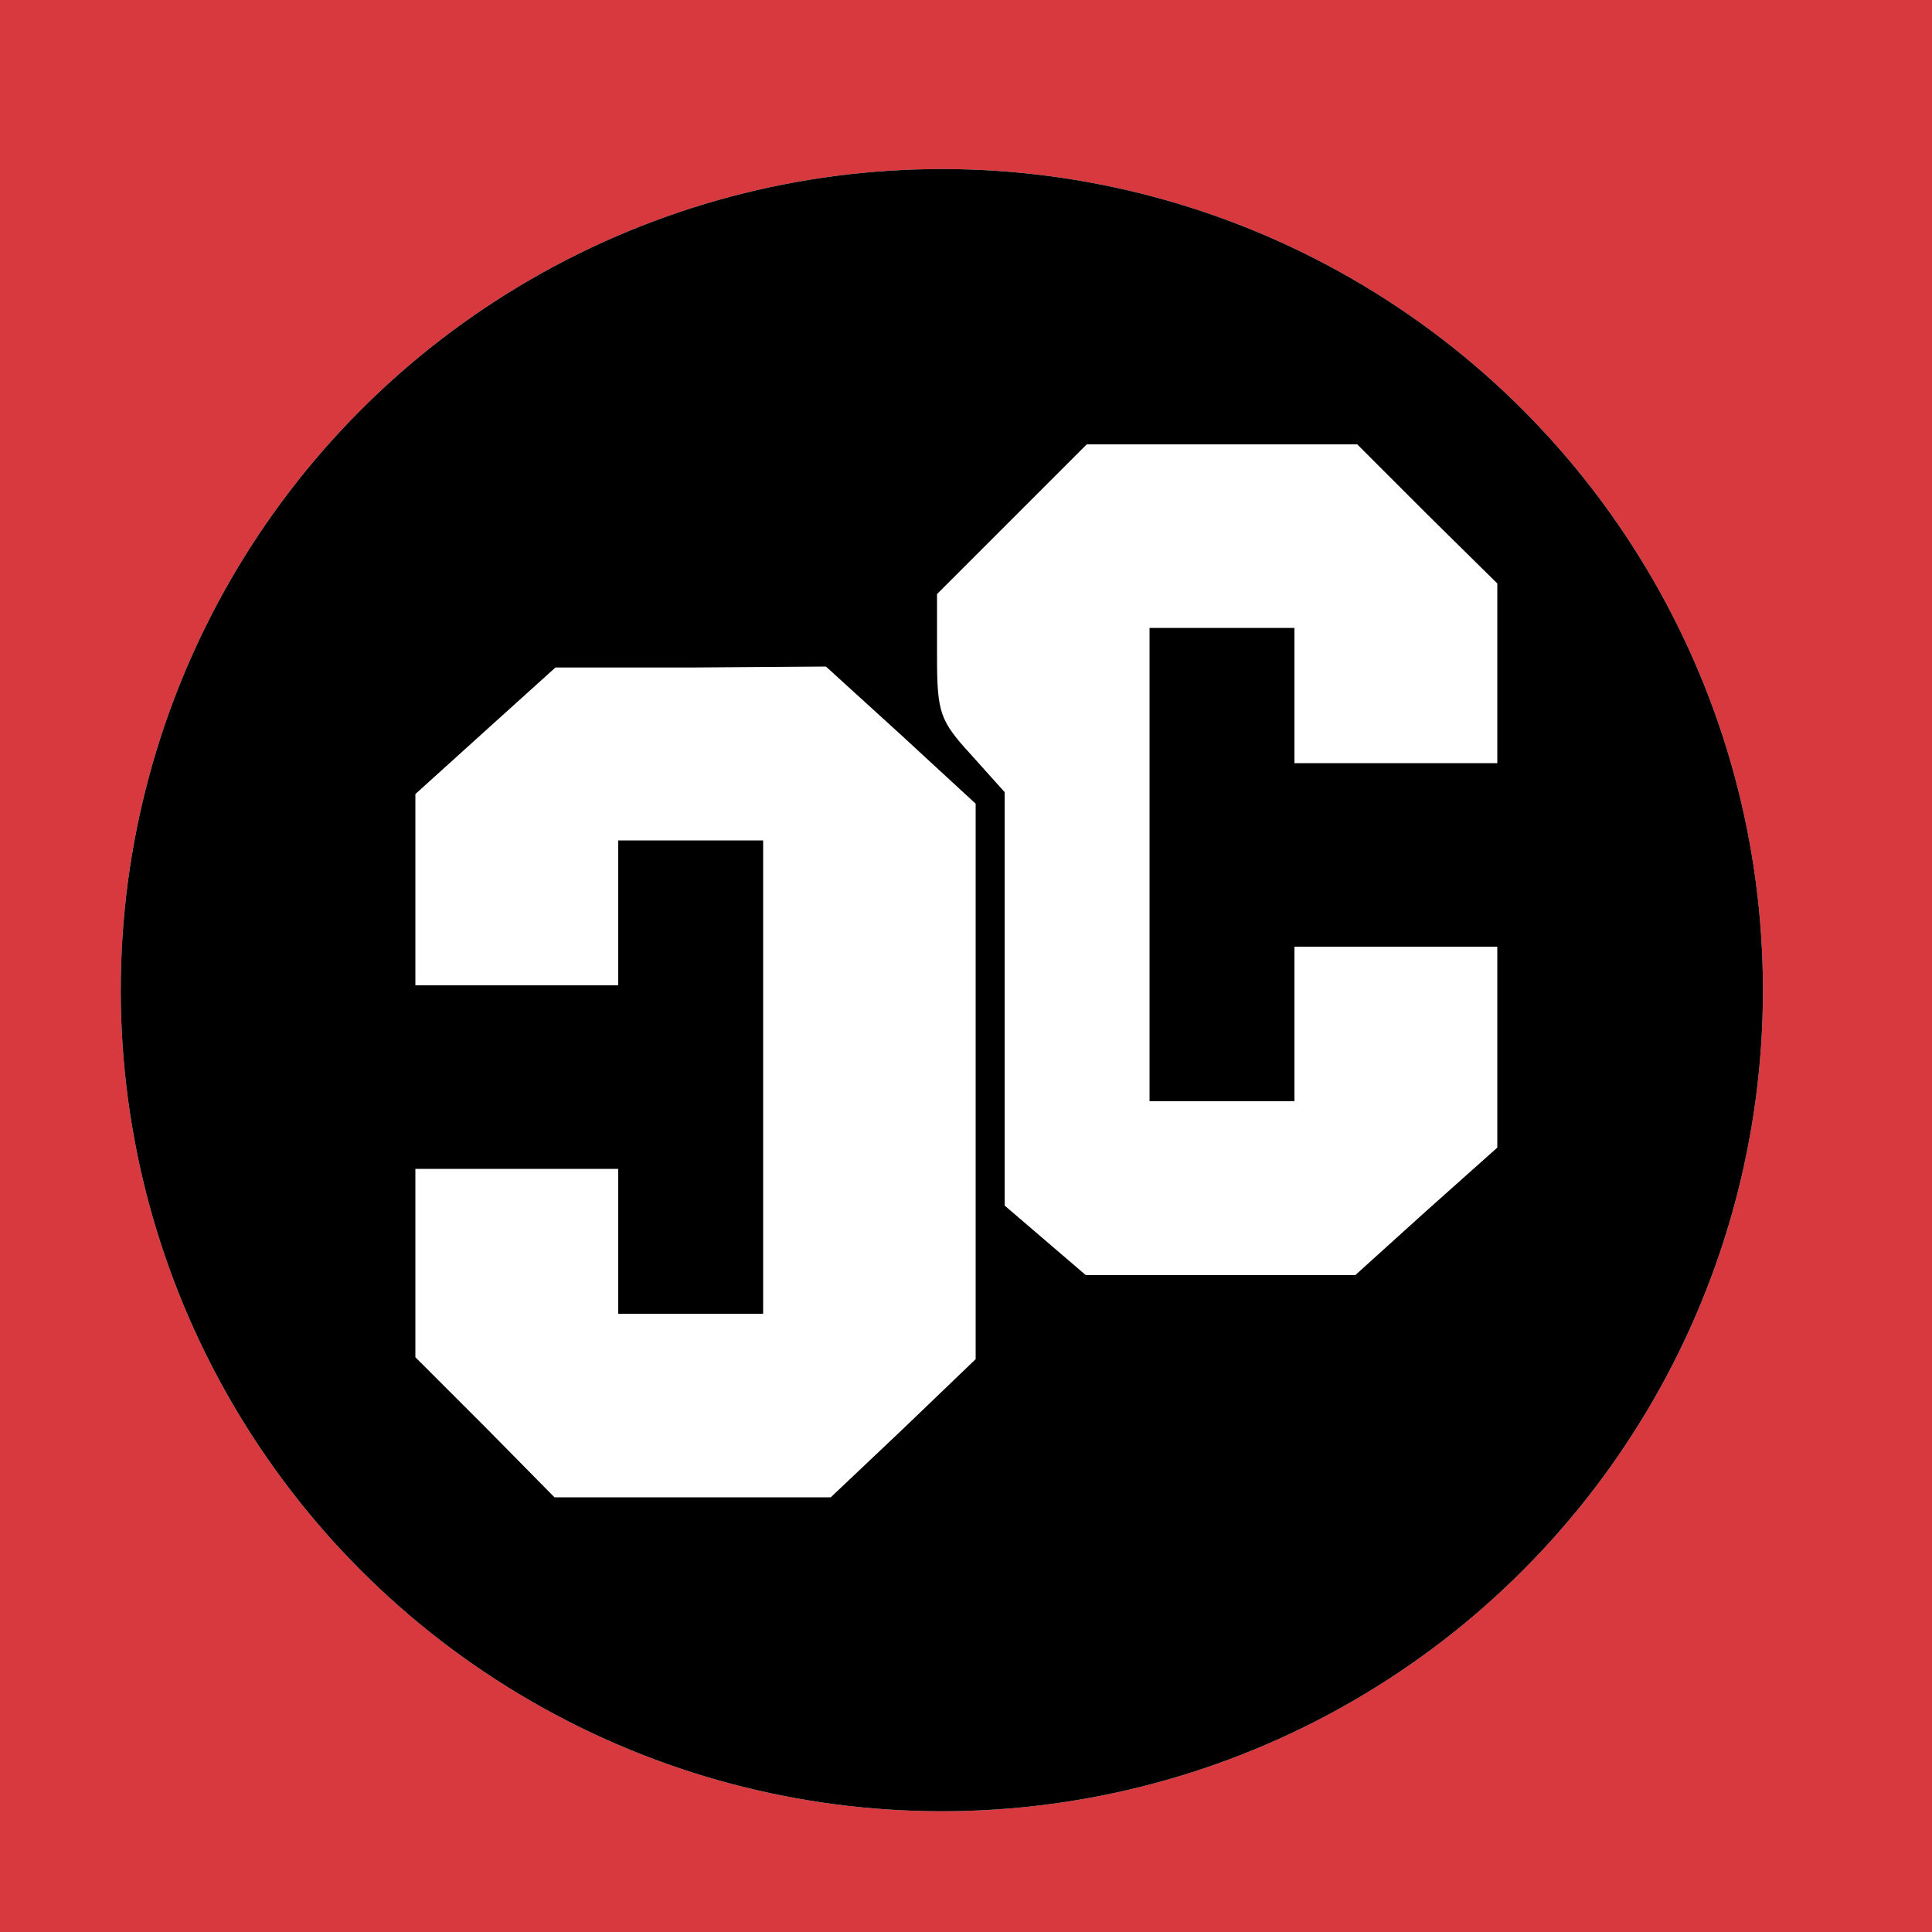 <?xml version="1.0" standalone="no"?>
<!DOCTYPE svg PUBLIC "-//W3C//DTD SVG 20010904//EN"
 "http://www.w3.org/TR/2001/REC-SVG-20010904/DTD/svg10.dtd">
<svg version="1.0" xmlns="http://www.w3.org/2000/svg"
 width="200pt" height="200pt" viewBox="0 0 200 200"
 preserveAspectRatio="xMidYMid meet">
<rect x="0" y="0" width="200" height="200" fill="#333333" stroke="none"/>
<defs>
    <clipPath id="clip">
      <circle  cx="975" cy="975" r="850" ></circle>
    </clipPath>
</defs>

<g transform="translate(0,200) scale(0.1,-0.1)"
fill="#d7393f" stroke="none" >
<rect x="0" y="0" width="10000" height="10000">  </rect>
<circle  cx="975" cy="975" r="850" fill="#FFFFFF"></circle>
<path d="M0 1000 l0 -1000 1000 0 1000 0 0 1000 0 1000 -1000 0 -1000 0 0
-1000z m1477 468 l73 -72 0 -93 0 -93 -105 0 -105 0 0 70 0 70 -75 0 -75 0 0
-245 0 -245 75 0 75 0 0 80 0 80 105 0 105 0 0 -104 0 -104 -74 -66 -73 -66
-140 0 -139 0 -42 36 -42 36 0 214 0 214 -35 39 c-32 35 -35 43 -35 102 l0 64
77 77 78 78 140 0 140 0 72 -72z m-544 -229 l77 -71 0 -288 0 -287 -75 -72
-75 -71 -143 0 -143 0 -72 73 -72 72 0 98 0 97 105 0 105 0 0 -75 0 -75 75 0
75 0 0 245 0 245 -75 0 -75 0 0 -75 0 -75 -105 0 -105 0 0 99 0 99 73 66 72
65 140 0 140 1 78 -71z" fill="#000000" clip-path="url(#clip)" />


</g>

</svg>
